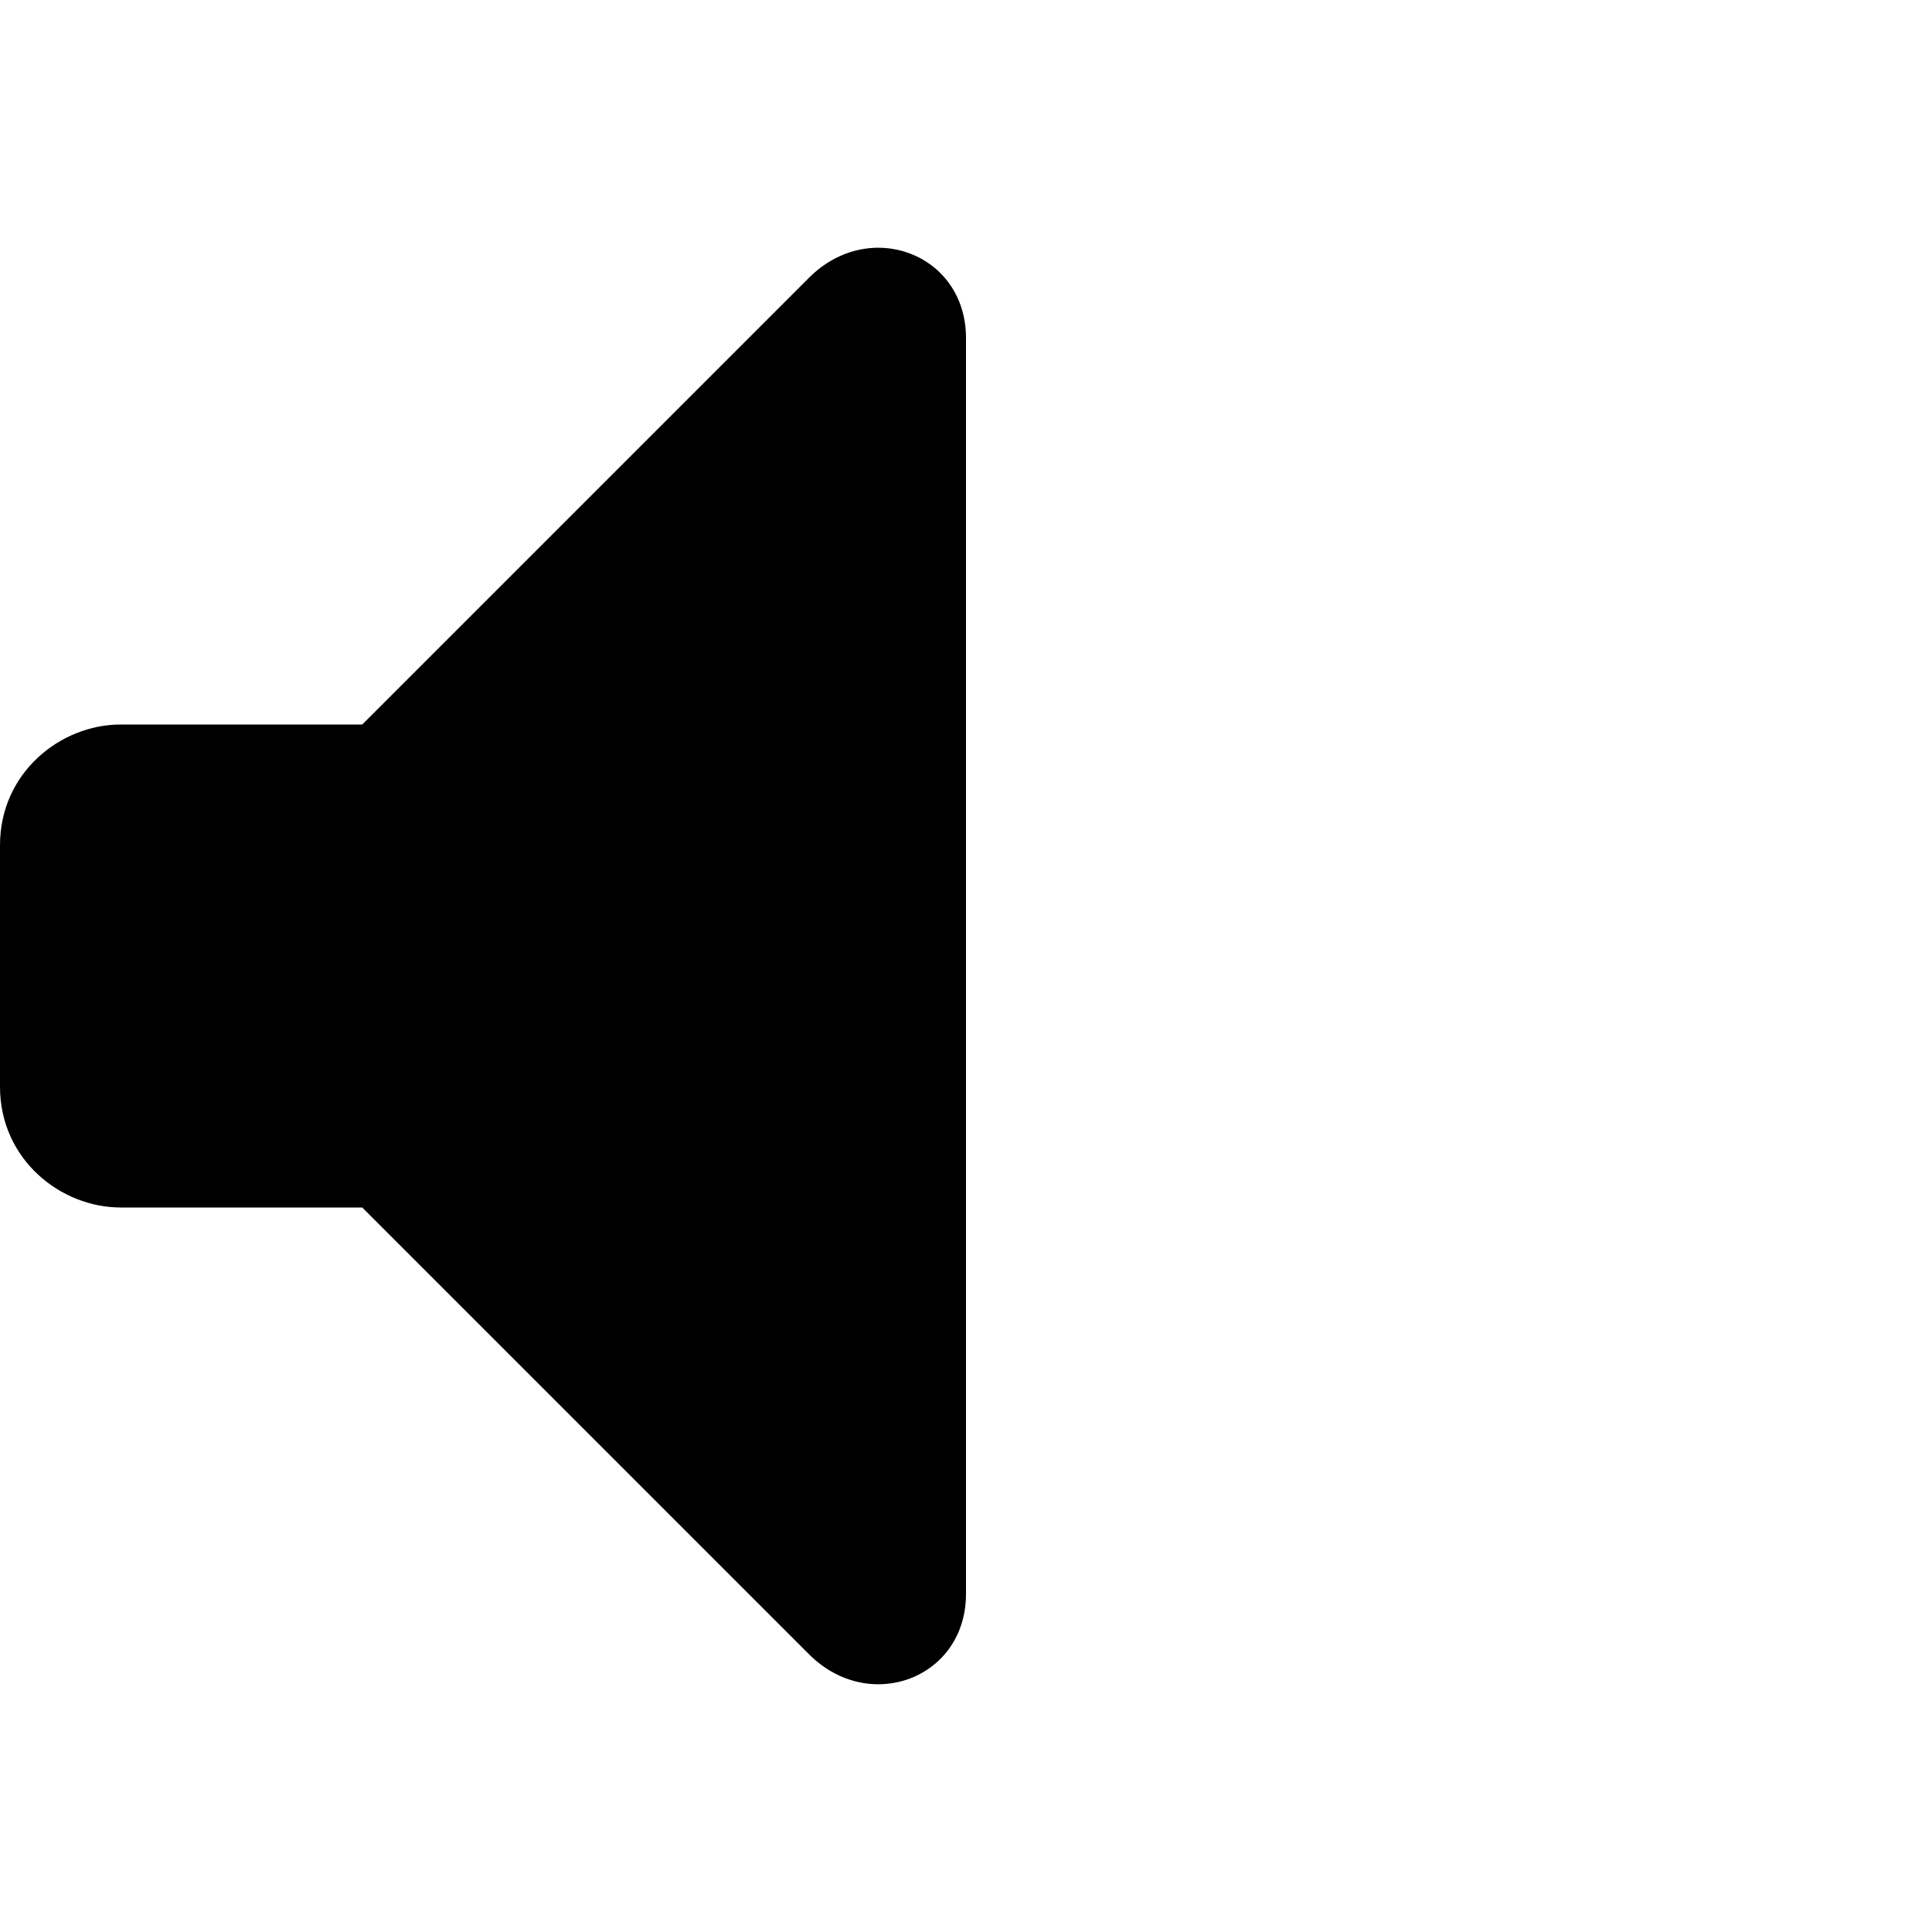 <?xml version="1.0" encoding="utf-8"?>
<!-- Generator: Adobe Illustrator 22.0.1, SVG Export Plug-In . SVG Version: 6.00 Build 0)  -->
<svg version="1.1" id="Layer_1" xmlns="http://www.w3.org/2000/svg" xmlns:xlink="http://www.w3.org/1999/xlink" x="0px" y="0px"
	 width="16px" height="16px" viewBox="0 0 16 16" style="enable-background:new 0 0 16 16;" xml:space="preserve">
<path d="M6.7,2.3L3,6H1C0.5,6,0,6.4,0,7v2c0,0.6,0.5,1,1,1h2l3.7,3.7C7.2,14.2,8,13.9,8,13.2V2.8C8,2.1,7.2,1.8,6.7,2.3z"/>
</svg>
